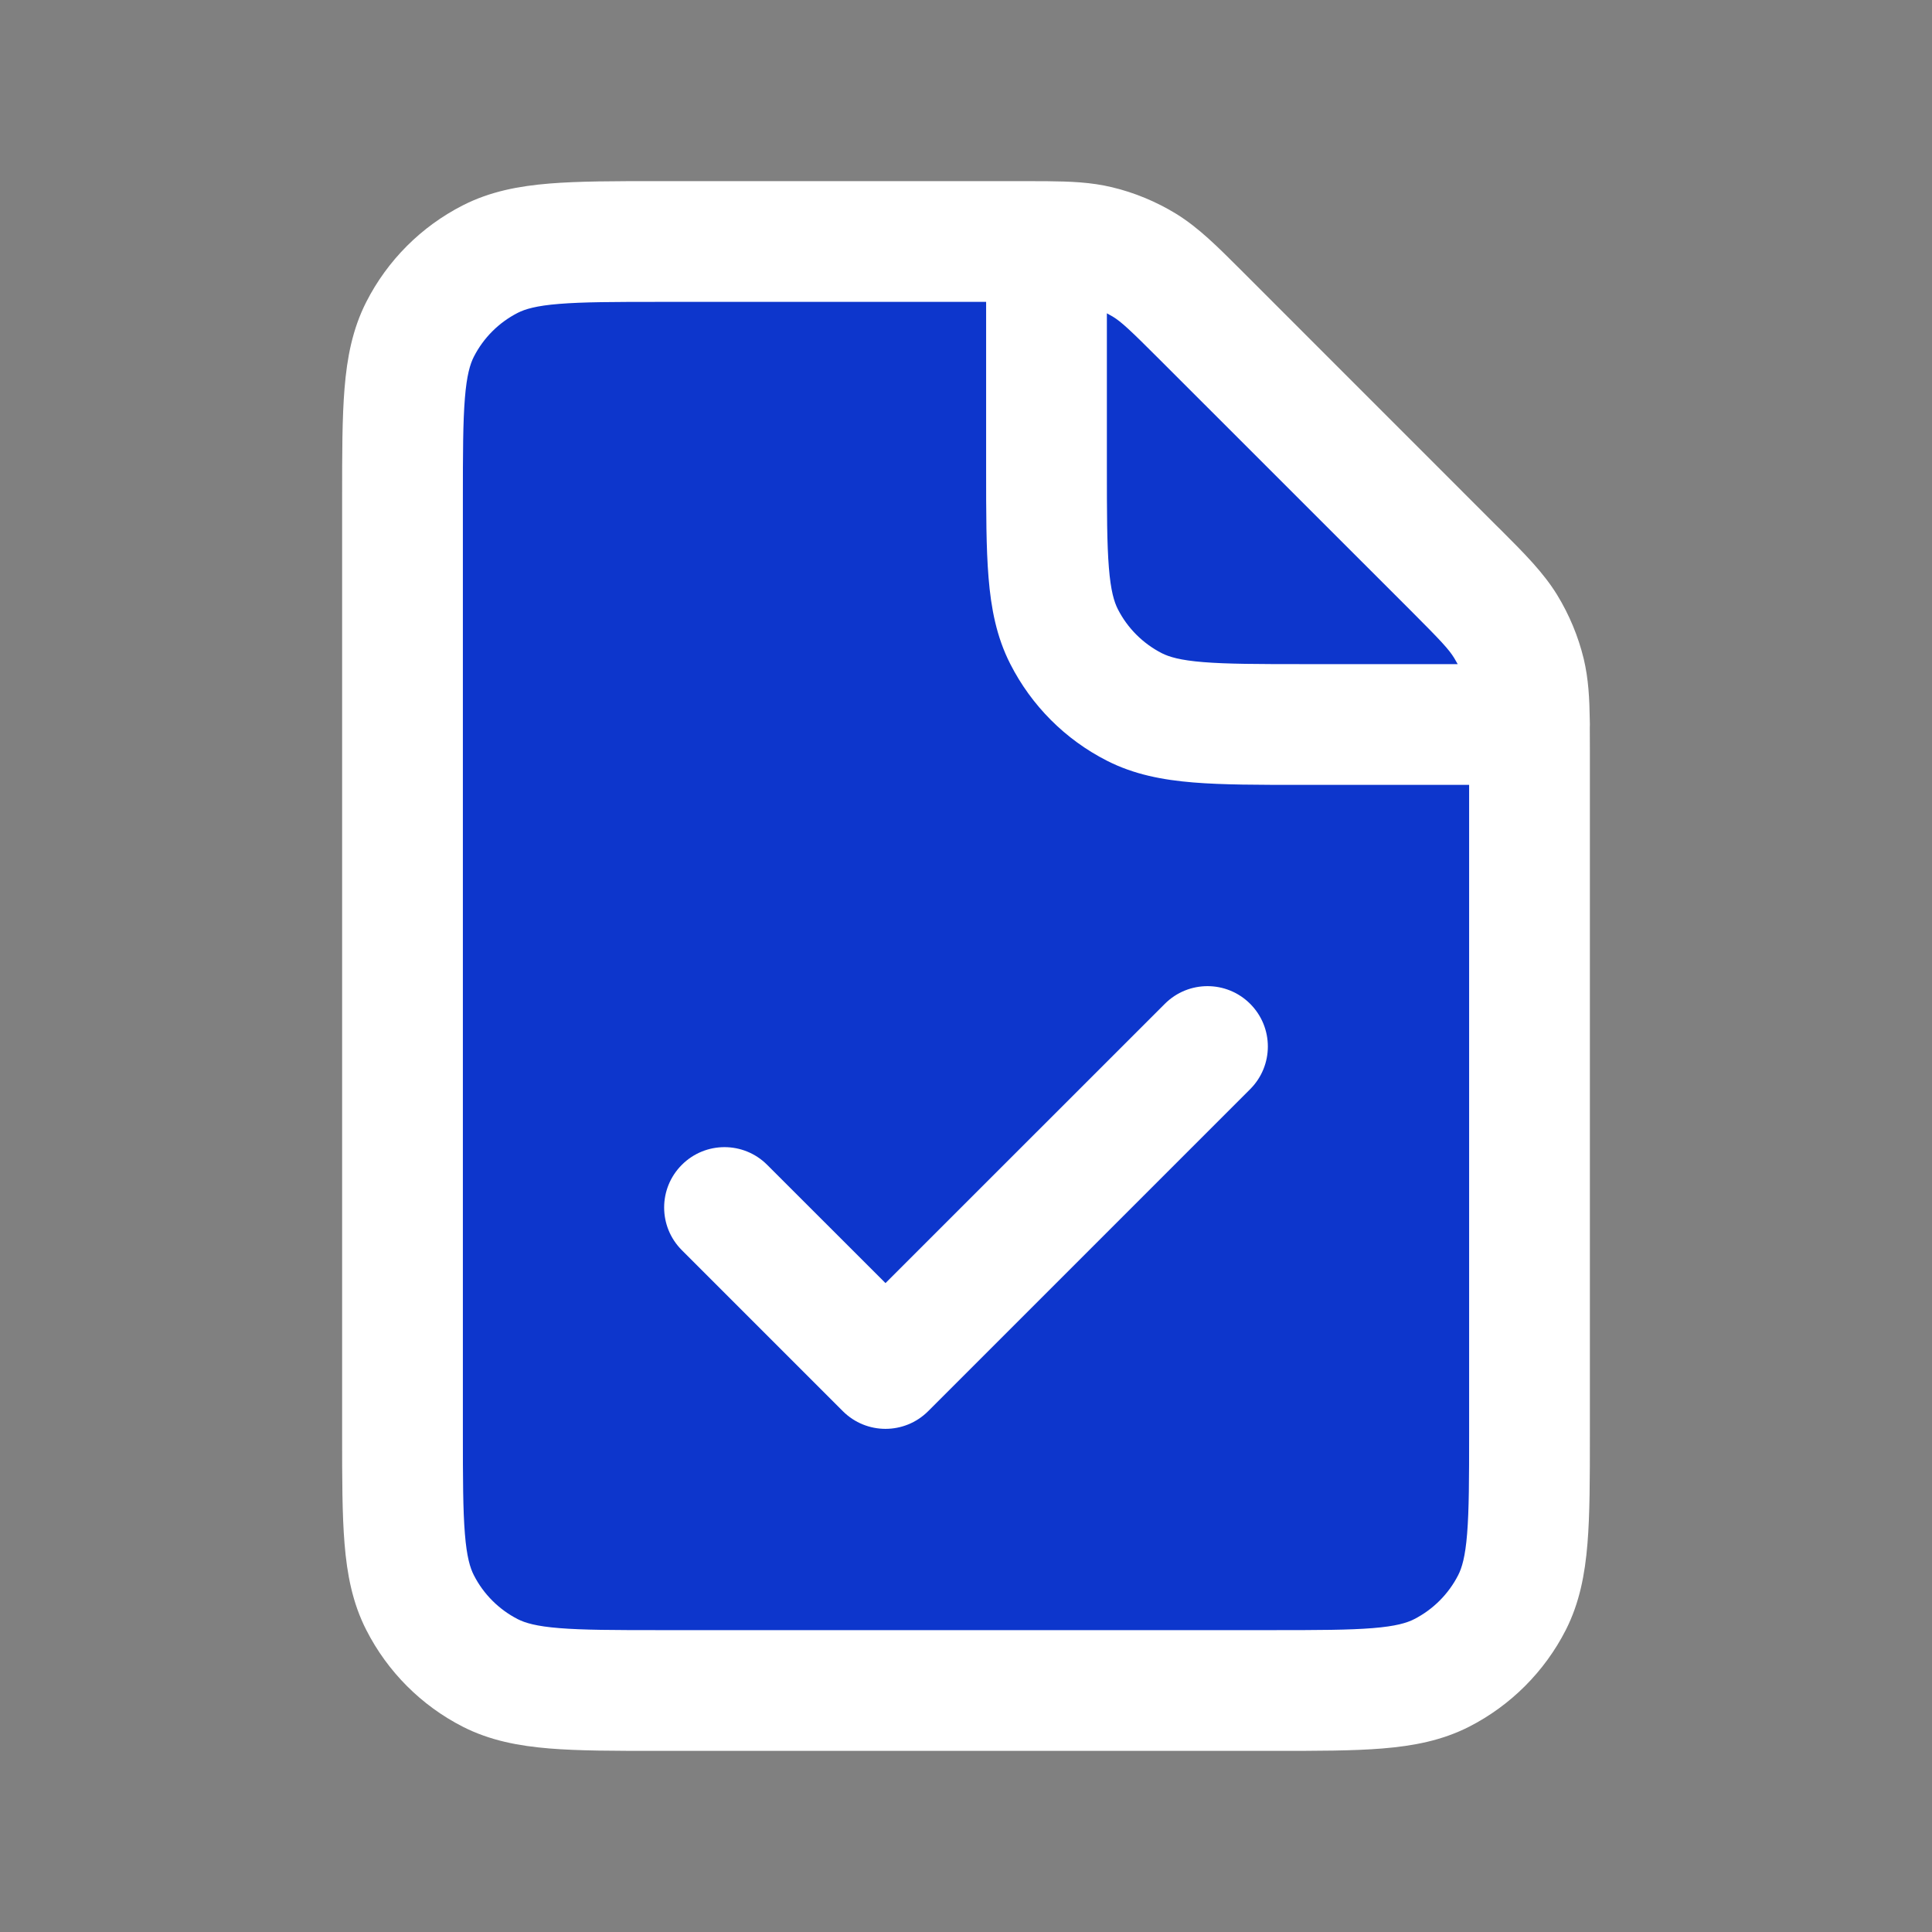 <svg width="24" height="24" viewBox="0 0 24 24" fill="none" xmlns="http://www.w3.org/2000/svg">
<rect x="0" y="0" width="24" height="24" fill="#808080" stroke="none"/>
<path d="M14.938 3.938L18.063 7.063C18.409 7.409 18.581 7.581 18.705 7.783C18.814 7.962 18.895 8.157 18.944 8.361C18.986 8.534 18.996 8.715 18.999 9C19 9.096 19 9.203 19 9.326V17.804C19 18.922 19 19.48 18.782 19.908C18.59 20.284 18.284 20.59 17.907 20.782C17.48 21 16.921 21 15.803 21L8.197 21C7.079 21 6.519 21 6.092 20.782C5.715 20.59 5.41 20.284 5.218 19.908C5 19.48 5 18.92 5 17.8V6.2C5 5.08 5 4.52 5.218 4.092C5.41 3.715 5.715 3.41 6.092 3.218C6.52 3 7.08 3 8.2 3H12.675C12.797 3 12.905 3 13 3.001C13.286 3.003 13.466 3.014 13.639 3.055C13.843 3.104 14.038 3.185 14.217 3.295C14.419 3.419 14.592 3.592 14.938 3.938Z" fill="#0D36CC"/>
<path fill-rule="evenodd" clip-rule="evenodd" d="M8.17 2.25L12.677 2.25C12.798 2.25 12.908 2.25 13.007 2.251C13.297 2.254 13.552 2.263 13.814 2.326C14.095 2.393 14.363 2.505 14.609 2.655C14.888 2.827 15.121 3.06 15.417 3.356C15.434 3.373 15.45 3.39 15.468 3.407L18.593 6.533C18.609 6.549 18.625 6.564 18.641 6.58C18.939 6.878 19.172 7.111 19.344 7.391C19.494 7.637 19.606 7.905 19.674 8.186C19.733 8.435 19.745 8.677 19.749 8.95C19.75 8.967 19.75 8.983 19.75 9C19.75 9.012 19.75 9.024 19.749 9.035C19.75 9.124 19.75 9.221 19.75 9.326V17.834C19.75 18.367 19.75 18.812 19.72 19.176C19.689 19.555 19.622 19.911 19.451 20.248C19.187 20.766 18.765 21.187 18.248 21.451C17.911 21.622 17.555 21.689 17.175 21.72C16.812 21.75 16.367 21.75 15.834 21.75L8.167 21.75C7.633 21.75 7.188 21.75 6.824 21.72C6.445 21.689 6.088 21.622 5.751 21.451C5.233 21.187 4.813 20.765 4.55 20.248C4.378 19.911 4.311 19.555 4.28 19.175C4.25 18.811 4.25 18.365 4.25 17.831V6.17C4.25 5.636 4.25 5.19 4.28 4.825C4.311 4.445 4.378 4.089 4.55 3.751C4.813 3.234 5.234 2.813 5.751 2.55C6.089 2.378 6.445 2.311 6.825 2.28C7.19 2.25 7.636 2.25 8.17 2.25ZM18.108 8.25C18.094 8.225 18.08 8.2 18.065 8.175C17.998 8.066 17.903 7.964 17.533 7.593L14.407 4.468C14.036 4.097 13.933 4.001 13.825 3.934C13.8 3.919 13.775 3.905 13.75 3.892V5.8C13.75 6.372 13.751 6.757 13.775 7.052C13.798 7.339 13.84 7.476 13.886 7.567C14.006 7.803 14.198 7.994 14.432 8.114C14.523 8.16 14.66 8.202 14.947 8.225C15.242 8.249 15.626 8.25 16.197 8.25H18.108ZM12.25 3.75V5.83C12.25 6.365 12.25 6.81 12.28 7.174C12.311 7.554 12.378 7.911 12.55 8.248C12.813 8.765 13.233 9.187 13.751 9.45C14.088 9.622 14.445 9.689 14.824 9.72C15.188 9.75 15.633 9.75 16.166 9.75H18.25V17.804C18.25 18.375 18.249 18.758 18.225 19.054C18.202 19.34 18.16 19.477 18.114 19.567C17.994 19.802 17.802 19.994 17.567 20.114C17.477 20.16 17.34 20.202 17.053 20.225C16.758 20.249 16.374 20.25 15.803 20.25L8.197 20.25C7.626 20.25 7.242 20.249 6.947 20.225C6.66 20.202 6.523 20.16 6.432 20.114C6.198 19.994 6.006 19.803 5.886 19.567C5.84 19.477 5.798 19.34 5.775 19.053C5.751 18.757 5.75 18.373 5.75 17.8V6.2C5.75 5.628 5.751 5.243 5.775 4.947C5.798 4.66 5.84 4.523 5.886 4.432C6.006 4.197 6.197 4.006 6.432 3.886C6.523 3.84 6.66 3.798 6.947 3.775C7.243 3.751 7.628 3.75 8.2 3.75H12.25ZM15.53 12.47C15.823 12.763 15.823 13.237 15.53 13.53L11.53 17.53C11.237 17.823 10.763 17.823 10.47 17.53L8.47 15.53C8.177 15.237 8.177 14.763 8.47 14.47C8.763 14.177 9.237 14.177 9.53 14.47L11 15.939L14.47 12.47C14.763 12.177 15.237 12.177 15.53 12.47Z" fill="white"/>
</svg>
